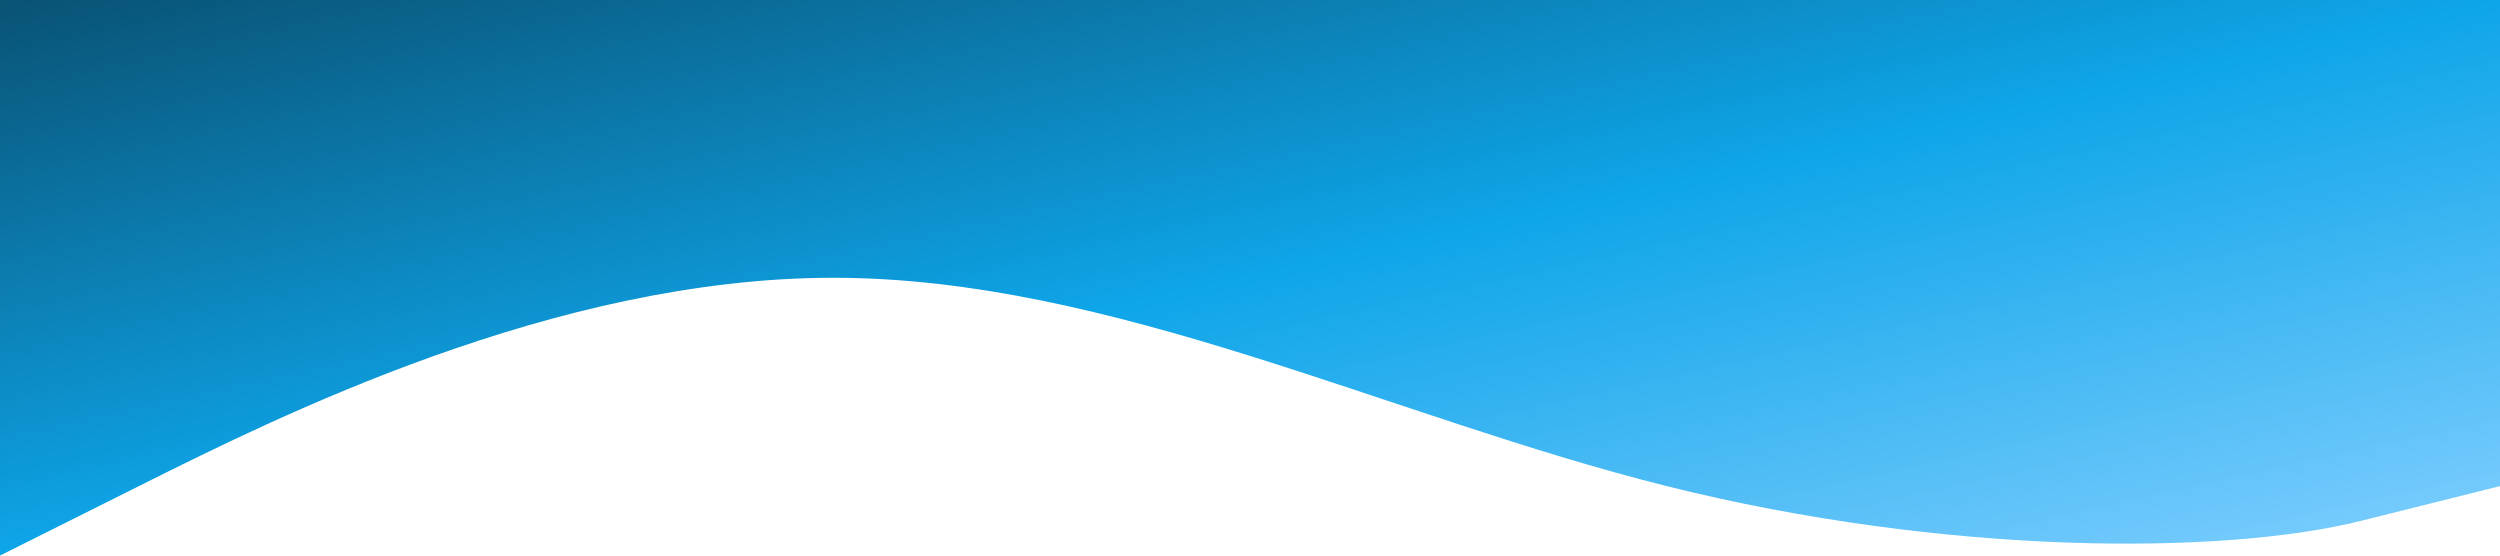 <svg xmlns="http://www.w3.org/2000/svg" width="100%" height="100%" viewBox="0 0 1440 320">
    <defs>
        <linearGradient id="gradient" x1="0%" y1="0%" x2="100%" y2="100%">
            <stop offset="0%" style="stop-color:rgb(9, 82, 116);stop-opacity:1" />
            <stop offset="50%" style="stop-color:rgb(14, 165, 233);stop-opacity:1" />
            <stop offset="100%" style="stop-color:rgb(130, 207, 255);stop-opacity:1" />
            <animate attributeName="x1" values="0%;100%;0%" dur="5s" repeatCount="indefinite" />
            <animate attributeName="x2" values="100%;0%;100%" dur="5s" repeatCount="indefinite" />
        </linearGradient>
    </defs>
    <path fill="url(#gradient)" fill-opacity="1" d="M0,320L80,280C160,240,320,160,480,160C640,160,800,240,960,280C1120,320,1280,320,1360,300L1440,280L1440,0L0,0Z" />
</svg>
